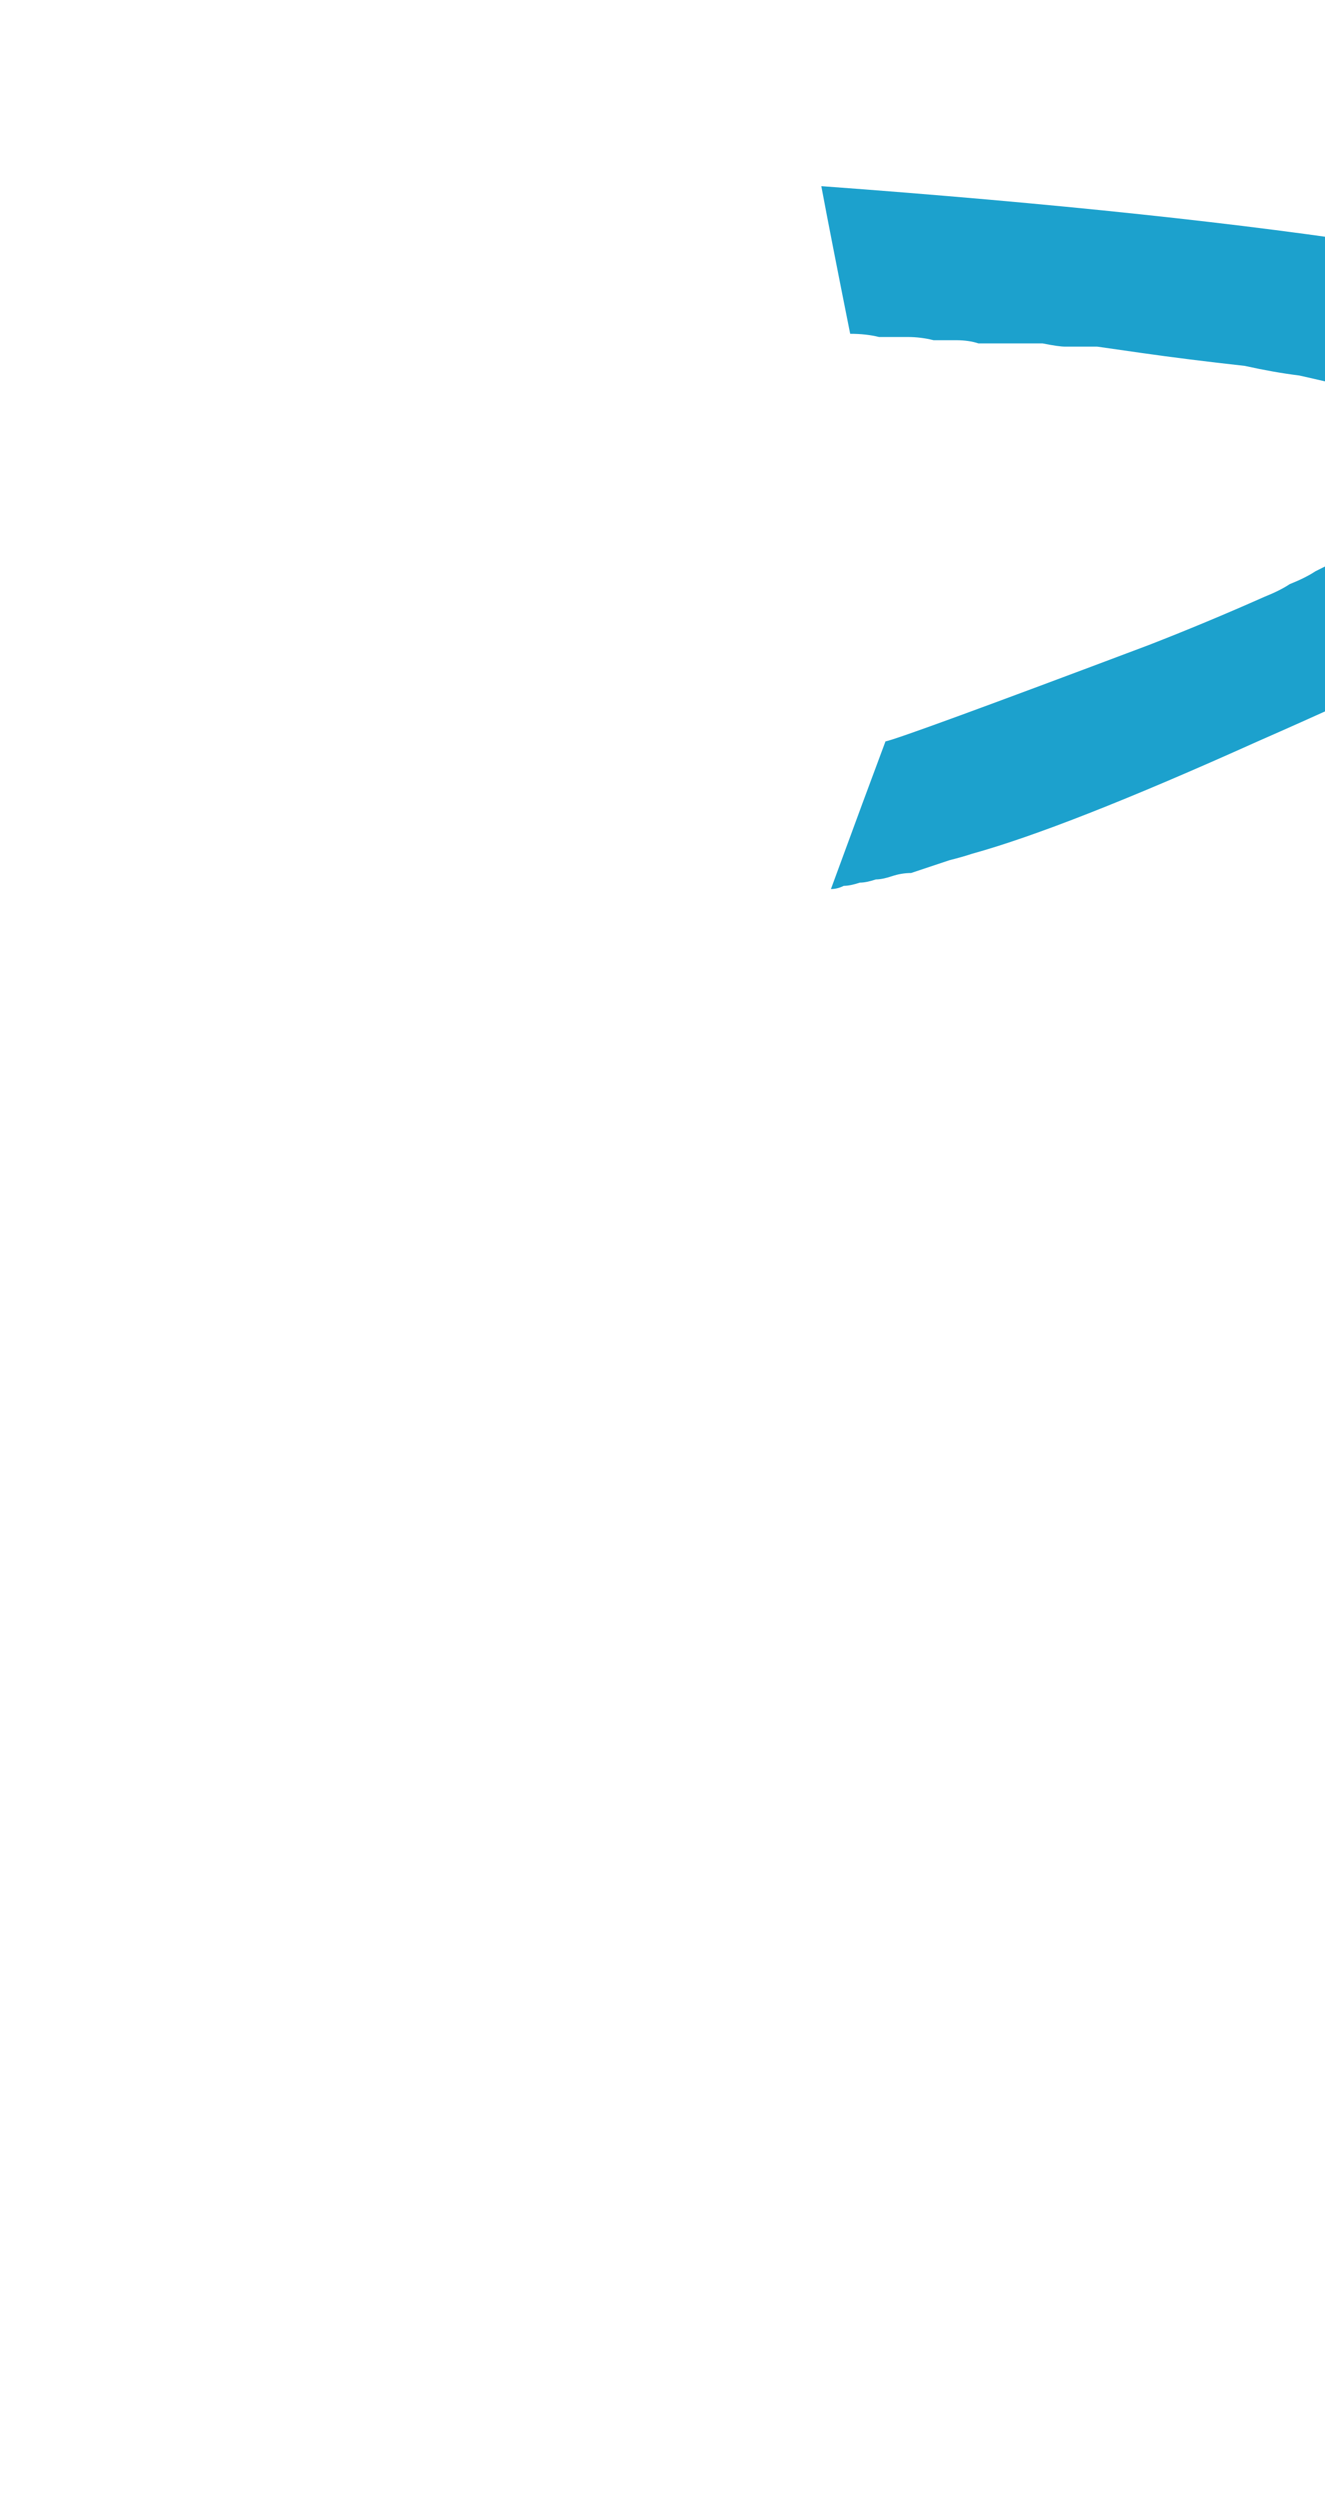 <?xml version="1.0" encoding="UTF-8" standalone="no"?>
<svg xmlns:xlink="http://www.w3.org/1999/xlink" height="38.95px" width="20.65px" xmlns="http://www.w3.org/2000/svg">
  <g transform="matrix(1.0, 0.0, 0.0, 1.0, 10.35, 19.45)">
    <path d="M2.45 -16.55 Q2.6 -15.75 2.9 -14.25 3.15 -14.25 3.35 -14.2 3.55 -14.2 3.8 -14.2 4.0 -14.2 4.2 -14.15 4.4 -14.15 4.55 -14.15 4.75 -14.15 4.9 -14.1 5.1 -14.1 5.25 -14.1 5.4 -14.1 5.55 -14.1 5.65 -14.1 5.8 -14.1 5.8 -14.1 5.9 -14.1 6.15 -14.05 6.25 -14.05 6.5 -14.05 6.75 -14.05 7.1 -14.0 7.45 -13.95 7.8 -13.9 8.2 -13.85 8.6 -13.8 9.05 -13.75 9.5 -13.65 9.9 -13.6 10.35 -13.5 10.75 -13.4 10.85 -13.35 10.9 -13.35 11.0 -13.35 11.05 -13.3 11.15 -13.25 11.25 -13.25 11.35 -13.2 11.4 -13.15 11.5 -13.1 11.6 -13.05 11.65 -13.0 11.7 -12.95 11.8 -12.85 11.85 -12.8 11.9 -12.7 11.9 -12.65 11.9 -12.6 11.9 -12.55 11.9 -12.55 11.9 -12.5 11.9 -12.45 11.9 -12.4 11.9 -12.4 11.9 -12.35 11.9 -12.3 11.9 -12.25 11.9 -12.25 11.85 -12.2 11.85 -12.15 11.85 -12.1 11.8 -12.1 11.8 -12.05 11.75 -11.9 11.65 -11.75 11.55 -11.6 11.4 -11.45 11.3 -11.35 11.15 -11.2 11.0 -11.1 10.85 -11.0 10.7 -10.85 10.55 -10.75 10.35 -10.65 10.15 -10.55 10.0 -10.45 9.75 -10.35 9.6 -10.25 9.35 -10.15 8.45 -9.75 7.55 -9.4 3.7 -7.95 3.45 -7.9 3.15 -7.1 2.6 -5.6 2.7 -5.6 2.8 -5.65 2.9 -5.65 3.05 -5.7 3.15 -5.7 3.3 -5.75 3.4 -5.75 3.55 -5.8 3.7 -5.85 3.85 -5.85 4.0 -5.9 4.15 -5.95 4.3 -6.0 4.45 -6.05 4.65 -6.1 4.8 -6.15 6.25 -6.55 9.25 -7.9 12.1 -9.15 13.4 -9.9 13.75 -10.1 14.05 -10.3 14.35 -10.45 14.6 -10.65 14.85 -10.8 15.05 -10.95 15.25 -11.1 15.45 -11.25 15.6 -11.4 15.75 -11.55 15.85 -11.7 15.95 -11.9 16.05 -12.05 16.15 -12.2 16.2 -12.35 16.25 -12.55 16.25 -12.6 16.25 -12.65 16.3 -12.7 16.3 -12.8 16.3 -12.85 16.35 -12.95 16.35 -13.05 16.35 -13.15 16.35 -13.3 16.35 -13.4 16.35 -13.5 16.3 -13.65 16.25 -13.75 16.25 -13.85 16.15 -14.0 16.1 -14.1 16.05 -14.2 15.95 -14.25 15.9 -14.35 15.8 -14.4 15.7 -14.45 15.65 -14.5 15.55 -14.55 15.45 -14.55 15.35 -14.6 15.2 -14.65 15.1 -14.65 15.0 -14.7 14.9 -14.7 14.75 -14.75 16.75 -14.35 14.5 -14.8 13.65 -14.95 13.25 -15.1 11.95 -15.55 12.65 -15.3 12.25 -15.45 11.4 -15.6 7.9 -16.15 2.45 -16.55 L2.45 -16.55" fill="#1ca1cd" fill-rule="evenodd" stroke="none"/>
  </g>
</svg>

